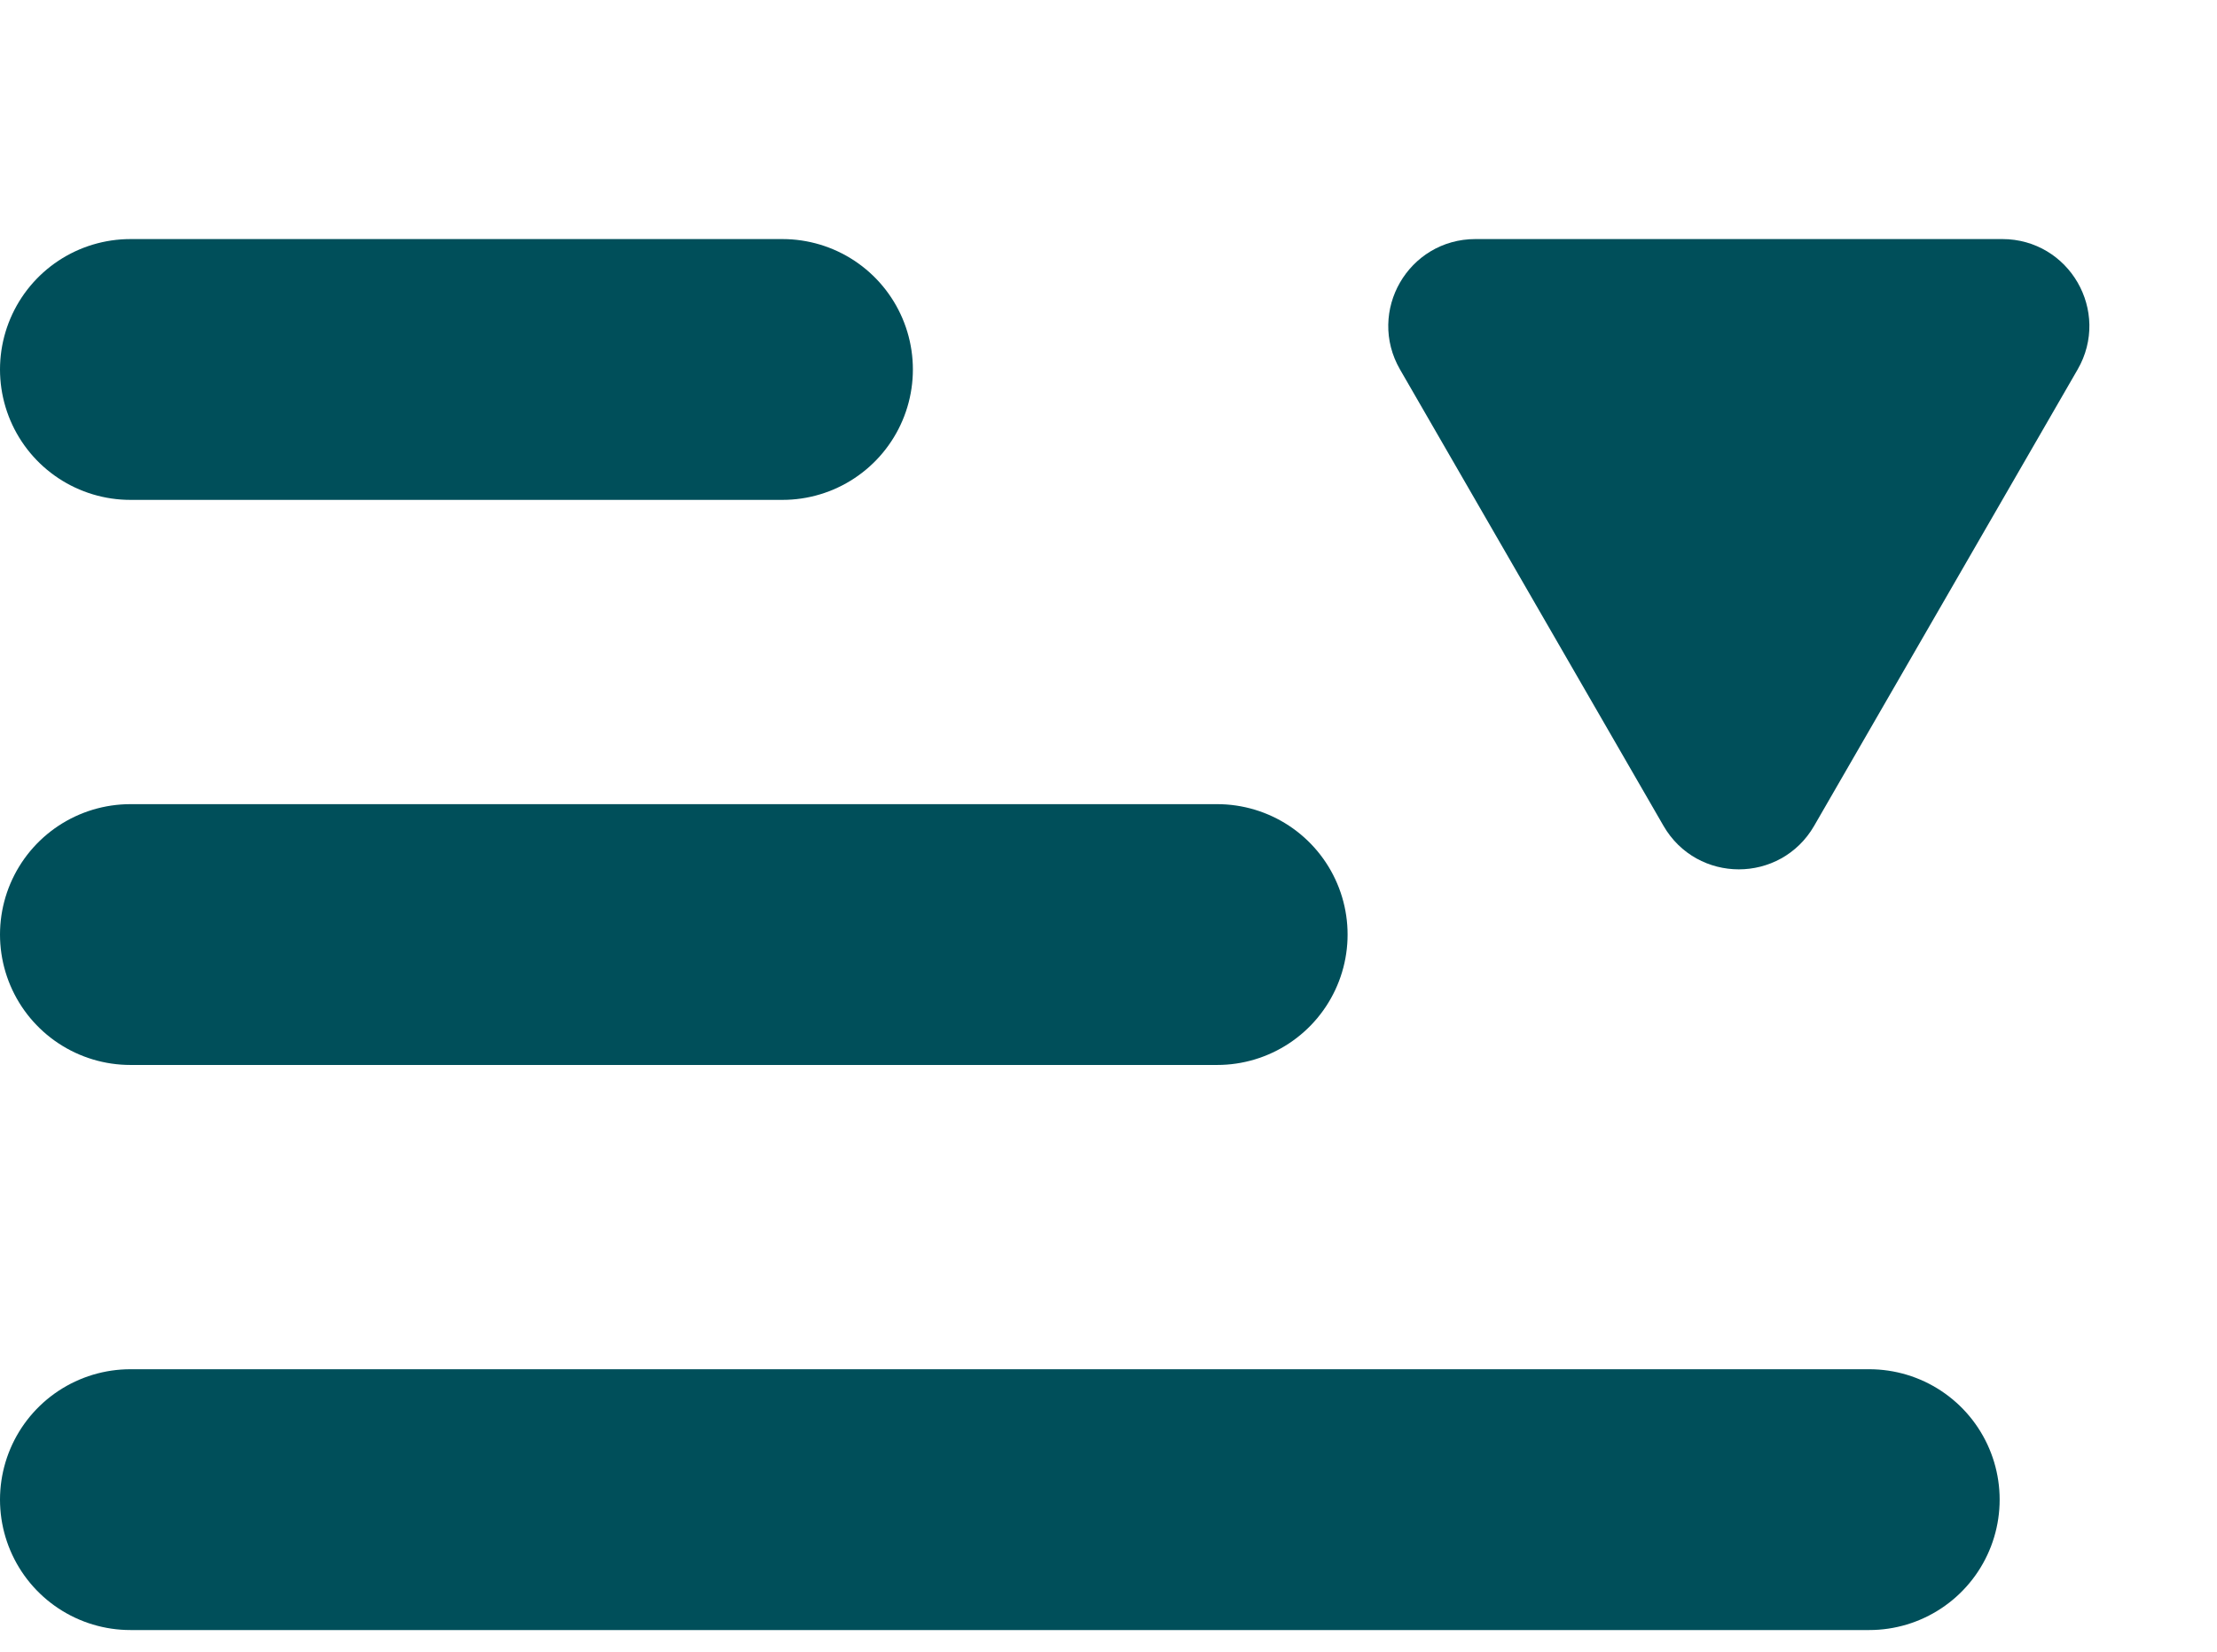 <svg width="51" height="38" viewBox="0 0 51 38" fill="none" xmlns="http://www.w3.org/2000/svg">
<path d="M3 34.5L43 34.5" stroke="#004F5A" stroke-width="6" stroke-linecap="round"/>
<path d="M3 21.5L28 21.5" stroke="#004F5A" stroke-width="6" stroke-linecap="round"/>
<path d="M3 8.5L18 8.5" stroke="#004F5A" stroke-width="6" stroke-linecap="round"/>
<path d="M41.299 18.75L47.361 8.25C47.939 7.25 47.217 6 46.062 6L33.938 6C32.783 6 32.061 7.25 32.639 8.25L38.701 18.75C39.278 19.75 40.722 19.75 41.299 18.75Z" fill="#004F5A" stroke="#004F5A"/>
</svg>
